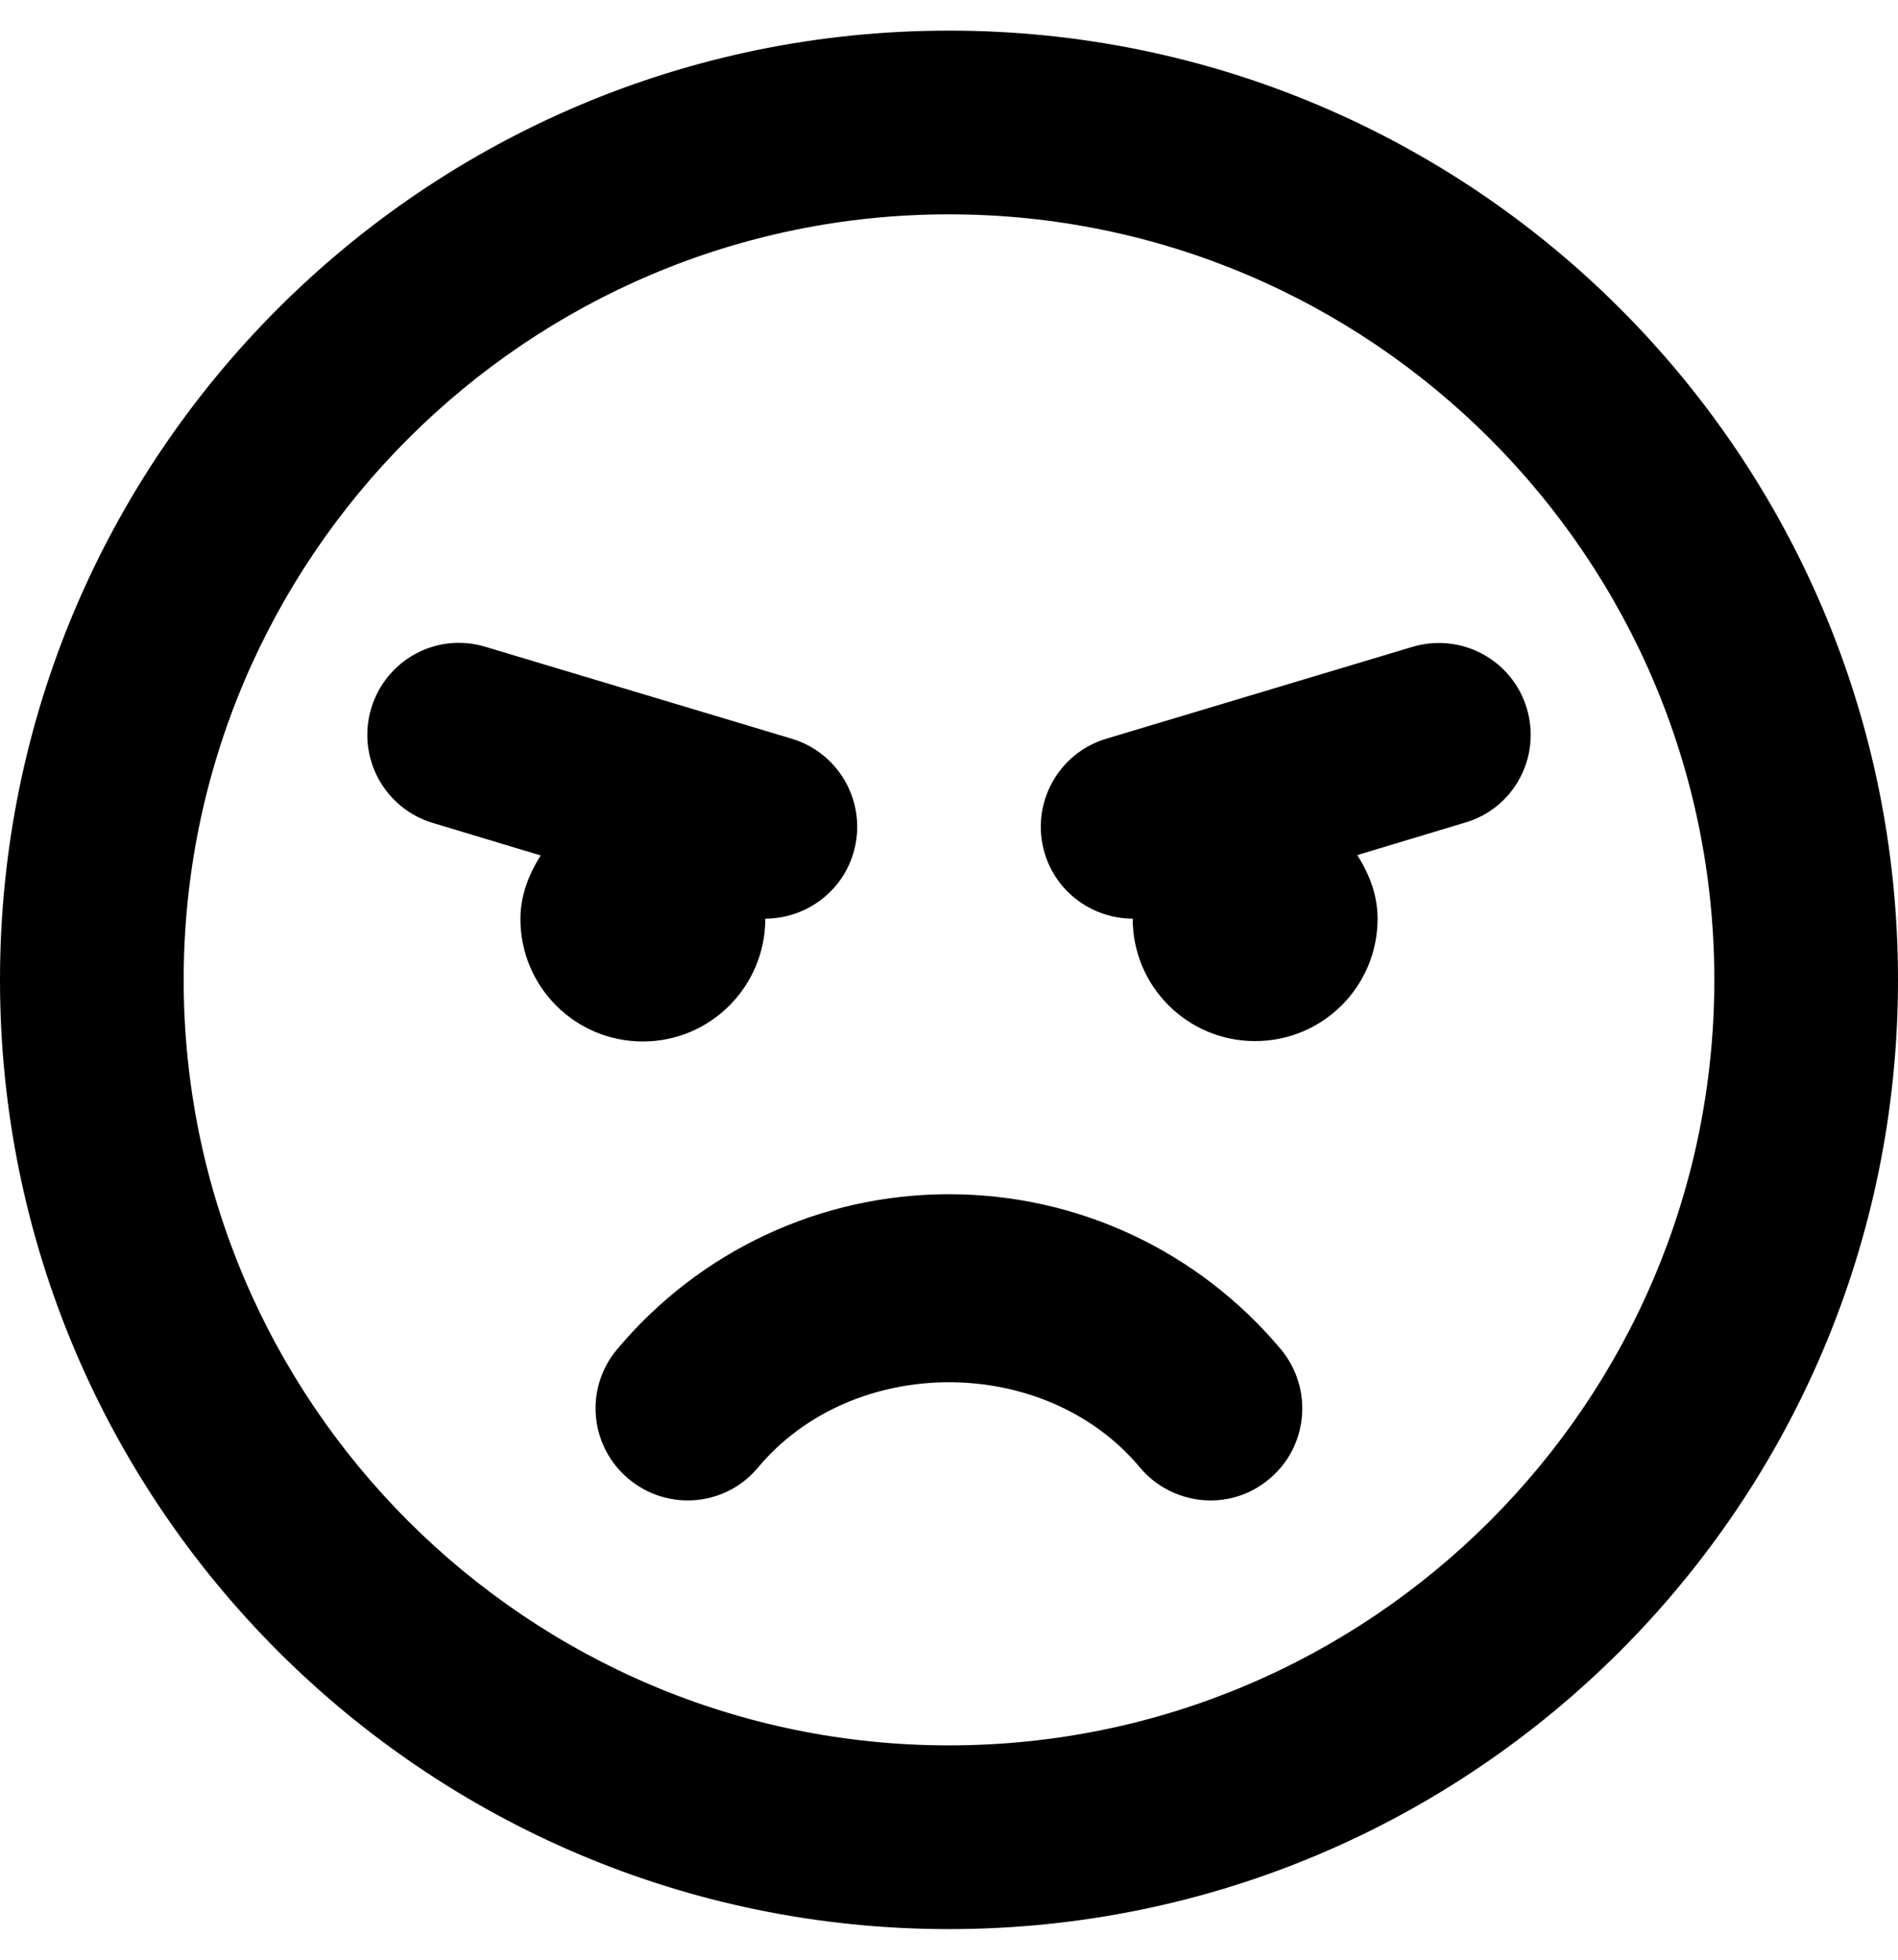 <svg xmlns="http://www.w3.org/2000/svg" width="100%" height="100%" viewBox="0 0 496 512"><path fill="currentColor" d="M248 8c137 0 248 111 248 248s-111 248-248 248-248-111-248-248 111-248 248-248zM248 456c110.3 0 200-89.7 200-200s-89.7-200-200-200-200 89.7-200 200 89.7 200 200 200zM248 312c33.6 0 65.2 14.8 86.8 40.6 8.4 10.2 7.1 25.3-3.1 33.8-10.6 8.9-25.7 6.7-33.8-3-24.8-29.7-75-29.7-99.8 0-8.5 10.2-23.6 11.5-33.8 3s-11.6-23.6-3.1-33.8c21.6-25.8 53.2-40.6 86.8-40.6zM200 240c0 17.7-14.3 32.1-32 32.1s-32-14.3-32-32c0-6.2 2.2-11.7 5.3-16.6l-28.2-8.5c-12.7-3.8-19.9-17.2-16.1-29.9 3.8-12.7 17.1-20 29.9-16.1l80 24c12.7 3.8 19.9 17.2 16.1 29.9-3.1 10.4-12.7 17.1-23 17.1zM399 185.1c3.8 12.7-3.4 26.1-16.1 29.8l-28.2 8.5c3.1 4.9 5.3 10.4 5.3 16.6 0 17.7-14.3 32-32 32s-32-14.3-32-32c-10.3 0-19.9-6.7-23-17.1-3.8-12.7 3.4-26.1 16.1-29.9l80-24c12.8-3.8 26.1 3.4 29.9 16.1z" /></svg>